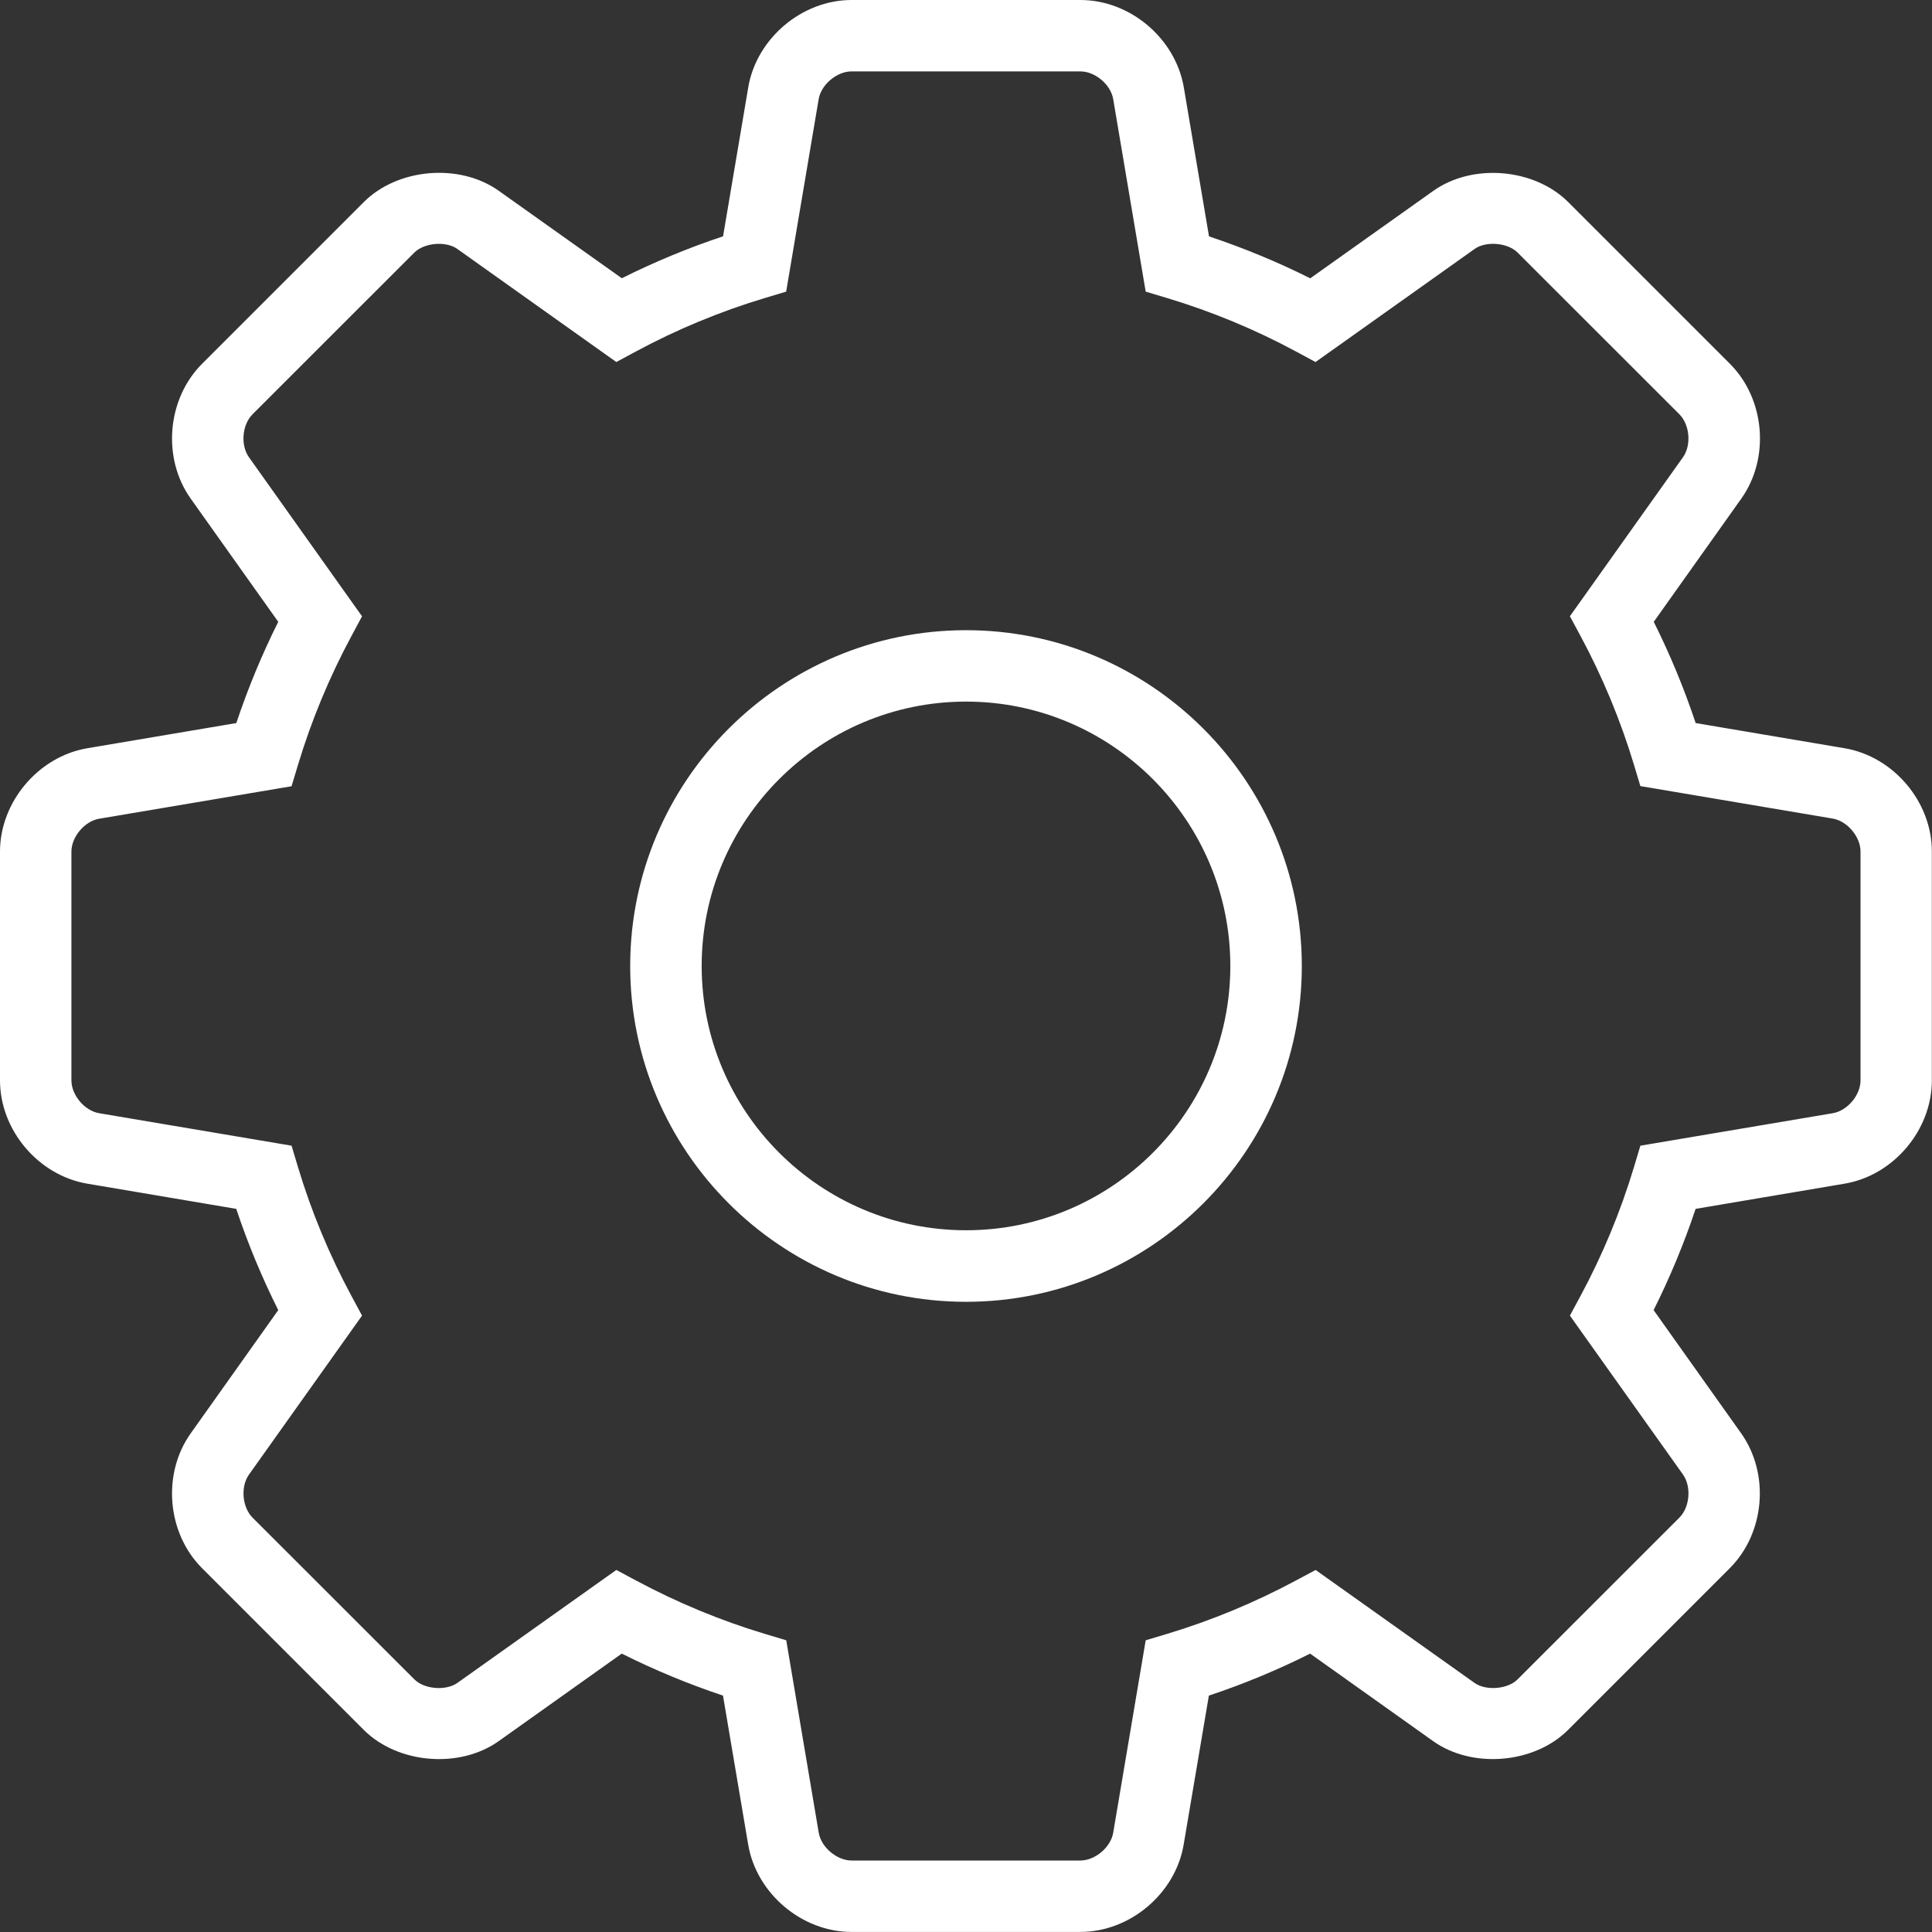<?xml version="1.0" encoding="utf-8"?>
<!-- Generator: Adobe Illustrator 17.0.2, SVG Export Plug-In . SVG Version: 6.00 Build 0)  -->
<!DOCTYPE svg PUBLIC "-//W3C//DTD SVG 1.1//EN" "http://www.w3.org/Graphics/SVG/1.1/DTD/svg11.dtd">
<svg version="1.1" id="Layer_1" xmlns="http://www.w3.org/2000/svg" xmlns:xlink="http://www.w3.org/1999/xlink" x="0px" y="0px"
	 width="27.003px" height="27.003px" viewBox="0 0 27.003 27.003" style="enable-background:new 0 0 27.003 27.003;"
	 xml:space="preserve">
<rect x="0" y="0" width="27.003" height="27.003" fill="#333333" stroke="none"/>
<g id="Settings_-_Line.svg">
	<g>
		<path style="fill-rule:evenodd;clip-rule:evenodd;fill:#ffffff;" d="M13.502,8.808c-2.588,0-4.694,2.105-4.694,4.694
			c0,2.587,2.105,4.693,4.694,4.693c2.587,0,4.693-2.105,4.693-4.693C18.195,10.913,16.089,8.808,13.502,8.808z M13.502,17.195
			c-2.037,0-3.695-1.657-3.695-3.694c0-2.037,1.658-3.695,3.695-3.695s3.694,1.658,3.694,3.695
			C17.196,15.539,15.539,17.195,13.502,17.195z M25.782,10.458L23.7,10.106c-0.162-0.485-0.358-0.959-0.586-1.415l1.223-1.721
			c0.403-0.566,0.333-1.394-0.158-1.885l-2.26-2.26c-0.474-0.474-1.337-0.547-1.885-0.158l-1.721,1.223
			c-0.455-0.228-0.929-0.424-1.415-0.586l-0.352-2.082C16.429,0.536,15.796,0,15.1,0h-3.198c-0.693,0-1.328,0.536-1.444,1.221
			l-0.352,2.082C9.621,3.464,9.147,3.661,8.691,3.889L6.97,2.666C6.422,2.277,5.559,2.35,5.085,2.824l-2.26,2.26
			C2.333,5.576,2.263,6.404,2.666,6.97l1.223,1.721c-0.228,0.456-0.424,0.93-0.586,1.415L1.22,10.458
			C0.536,10.574,0,11.209,0,11.903V15.1c0,0.695,0.536,1.329,1.221,1.444l2.081,0.352c0.162,0.486,0.359,0.96,0.587,1.415
			l-1.223,1.722c-0.403,0.566-0.333,1.394,0.158,1.885l2.26,2.26c0.474,0.474,1.337,0.547,1.885,0.158l1.721-1.224
			c0.459,0.23,0.933,0.426,1.415,0.587l0.352,2.082c0.116,0.685,0.751,1.221,1.444,1.221H15.1c0.695,0,1.329-0.537,1.444-1.222
			l0.352-2.081c0.484-0.161,0.958-0.357,1.415-0.587l1.722,1.225c0.546,0.387,1.41,0.315,1.884-0.159l2.26-2.26
			c0.491-0.491,0.561-1.319,0.158-1.886l-1.223-1.721c0.228-0.456,0.425-0.929,0.587-1.415l2.081-0.352
			c0.685-0.115,1.221-0.749,1.221-1.444v-3.197C27.003,11.209,26.466,10.574,25.782,10.458z M26.004,15.1
			c0,0.207-0.184,0.425-0.388,0.459l-2.689,0.454l-0.089,0.297c-0.188,0.626-0.441,1.234-0.749,1.805l-0.147,0.273l1.581,2.222
			c0.119,0.169,0.096,0.455-0.051,0.602l-2.261,2.26c-0.138,0.139-0.441,0.162-0.6,0.051l-2.223-1.58l-0.273,0.146
			c-0.576,0.309-1.184,0.561-1.805,0.748l-0.297,0.089l-0.454,2.689c-0.034,0.204-0.253,0.389-0.459,0.389h-3.198
			c-0.206,0-0.425-0.185-0.459-0.389l-0.454-2.689l-0.297-0.089c-0.619-0.186-1.227-0.438-1.805-0.748l-0.273-0.146l-2.222,1.579
			c-0.161,0.113-0.462,0.089-0.601-0.05l-2.261-2.26c-0.146-0.146-0.17-0.433-0.051-0.601l1.581-2.223l-0.147-0.273
			c-0.308-0.571-0.561-1.179-0.749-1.805l-0.089-0.297l-2.689-0.454c-0.204-0.034-0.388-0.253-0.388-0.459v-3.197
			c0-0.207,0.185-0.426,0.388-0.46l2.689-0.454l0.089-0.296c0.188-0.625,0.441-1.233,0.749-1.805L5.06,8.614L3.479,6.39
			c-0.119-0.168-0.096-0.453,0.051-0.6l2.261-2.26c0.139-0.138,0.441-0.164,0.6-0.051L8.614,5.06l0.273-0.147
			c0.573-0.309,1.181-0.561,1.804-0.748l0.297-0.089l0.454-2.689c0.034-0.204,0.254-0.389,0.459-0.389H15.1
			c0.207,0,0.425,0.184,0.459,0.388l0.454,2.69l0.297,0.089c0.625,0.188,1.233,0.44,1.804,0.748l0.273,0.147l2.224-1.581
			c0.159-0.113,0.461-0.088,0.6,0.051l2.261,2.26c0.146,0.146,0.17,0.432,0.051,0.6l-1.581,2.223l0.147,0.273
			c0.308,0.572,0.561,1.18,0.749,1.805l0.089,0.296l2.688,0.454c0.204,0.034,0.389,0.254,0.389,0.46V15.1z"/>
	</g>
</g>
<g>
</g>
<g>
</g>
<g>
</g>
<g>
</g>
<g>
</g>
<g>
</g>
<g>
</g>
<g>
</g>
<g>
</g>
<g>
</g>
<g>
</g>
<g>
</g>
<g>
</g>
<g>
</g>
<g>
</g>
</svg>
